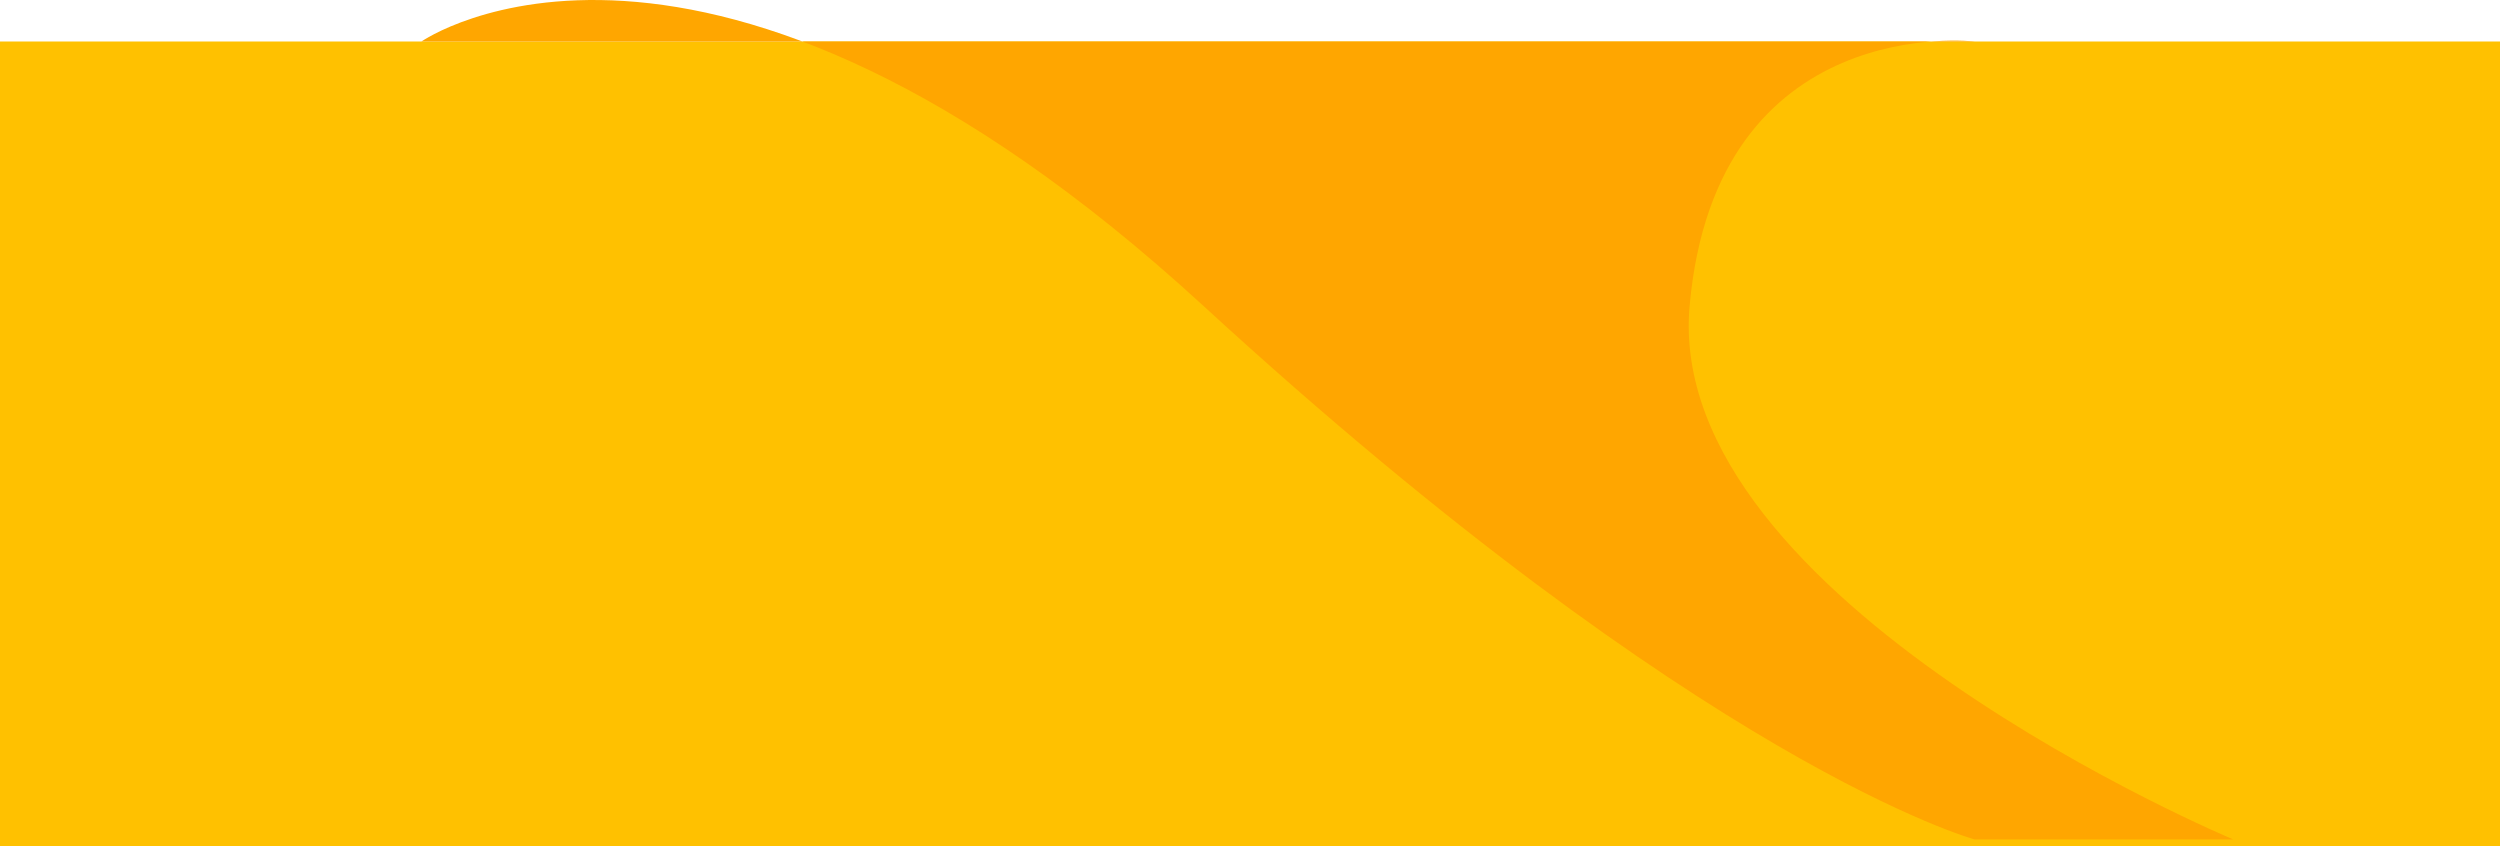 <svg xmlns="http://www.w3.org/2000/svg" width="289" height="97.798" viewBox="0 0 289 97.798">
  <g id="custom" transform="translate(-1333 -367.202)">
    <rect id="Rectangle_1" data-name="Rectangle 1" width="289" height="93" transform="translate(1333 372)" fill="#ffc100"/>
    <path id="Path_1" data-name="Path 1" d="M1578.269,494H1398.716s32.409-22.674,90.4,30.563,89.148,61.676,89.148,61.676h29.9s-65.9-27.561-62.844-61.676S1578.269,494,1578.269,494Z" transform="translate(-17 -122)" fill="#ffa600"/>
  </g>
</svg>
